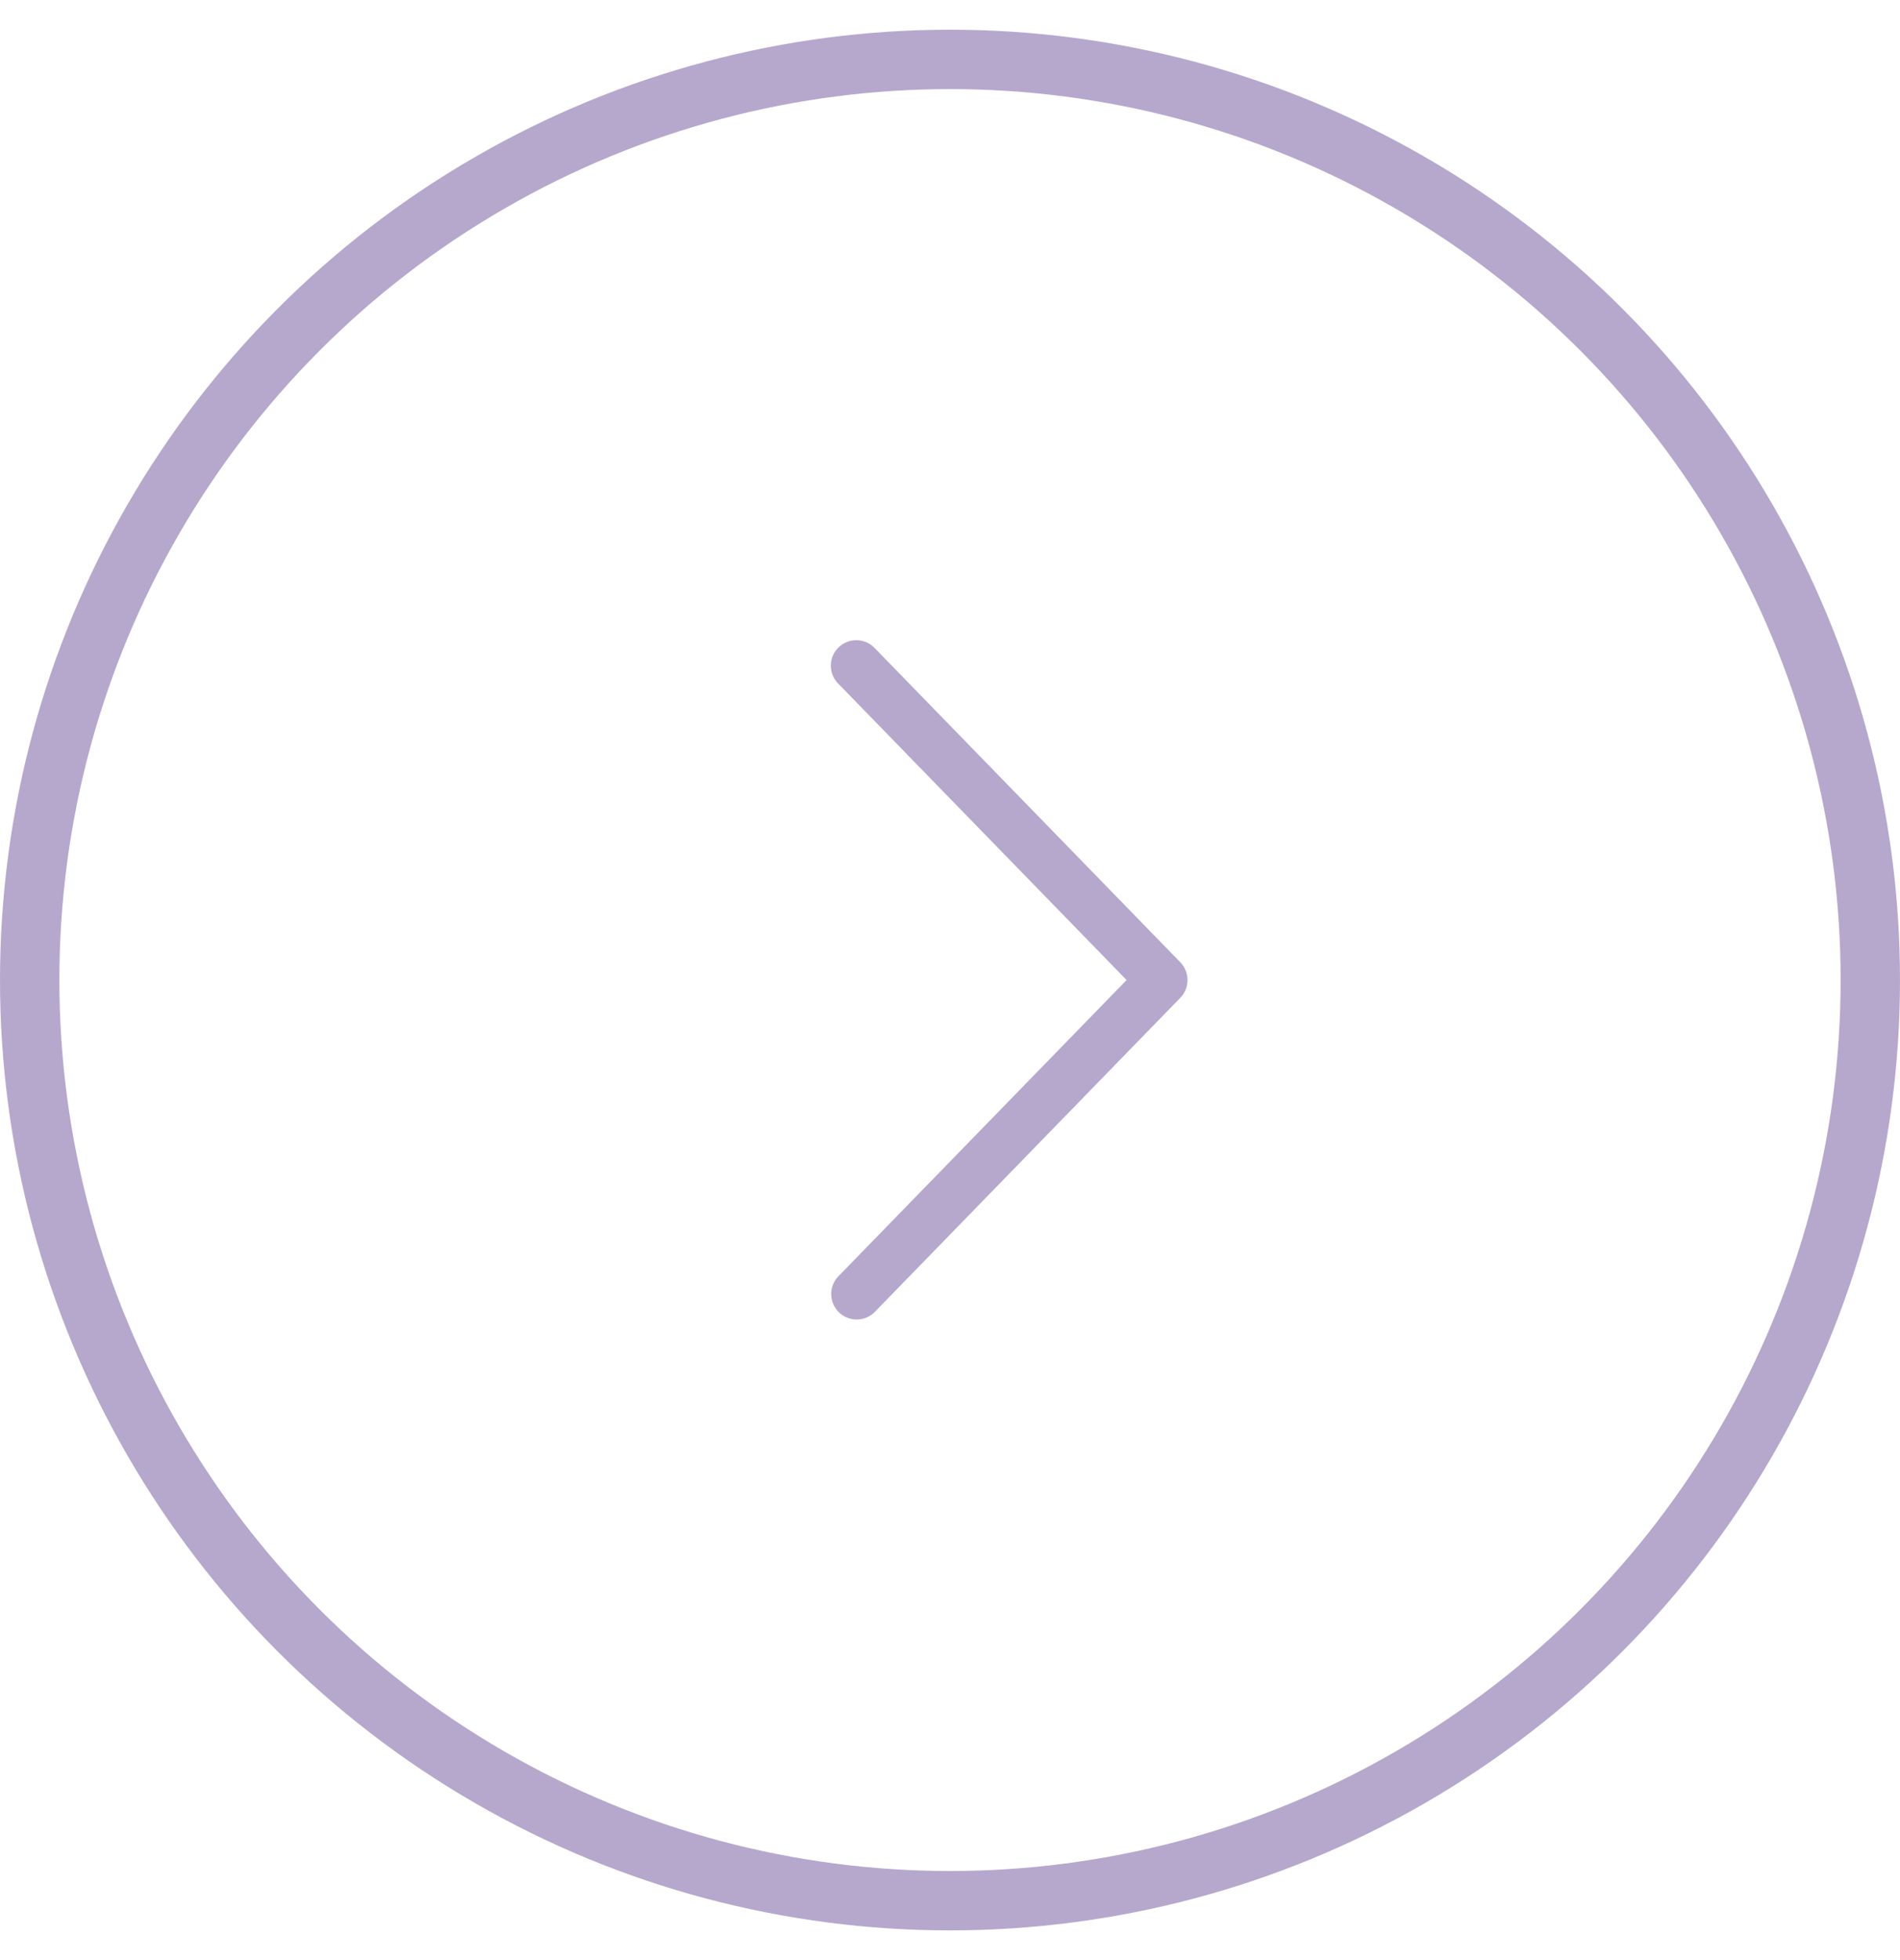<svg xmlns="http://www.w3.org/2000/svg" width="32" height="33" fill="none"><circle cx="16" cy="16" r="15.5" stroke="#B6A8CD" transform="matrix(-1 0 0 1 32 .5)"/><path fill="#B6A8CD" d="m18.974 16.5-4.853-4.987a.429.429 0 1 1 .615-.598l5.143 5.286a.43.43 0 0 1 0 .598l-5.143 5.286a.428.428 0 1 1-.615-.598z"/></svg>